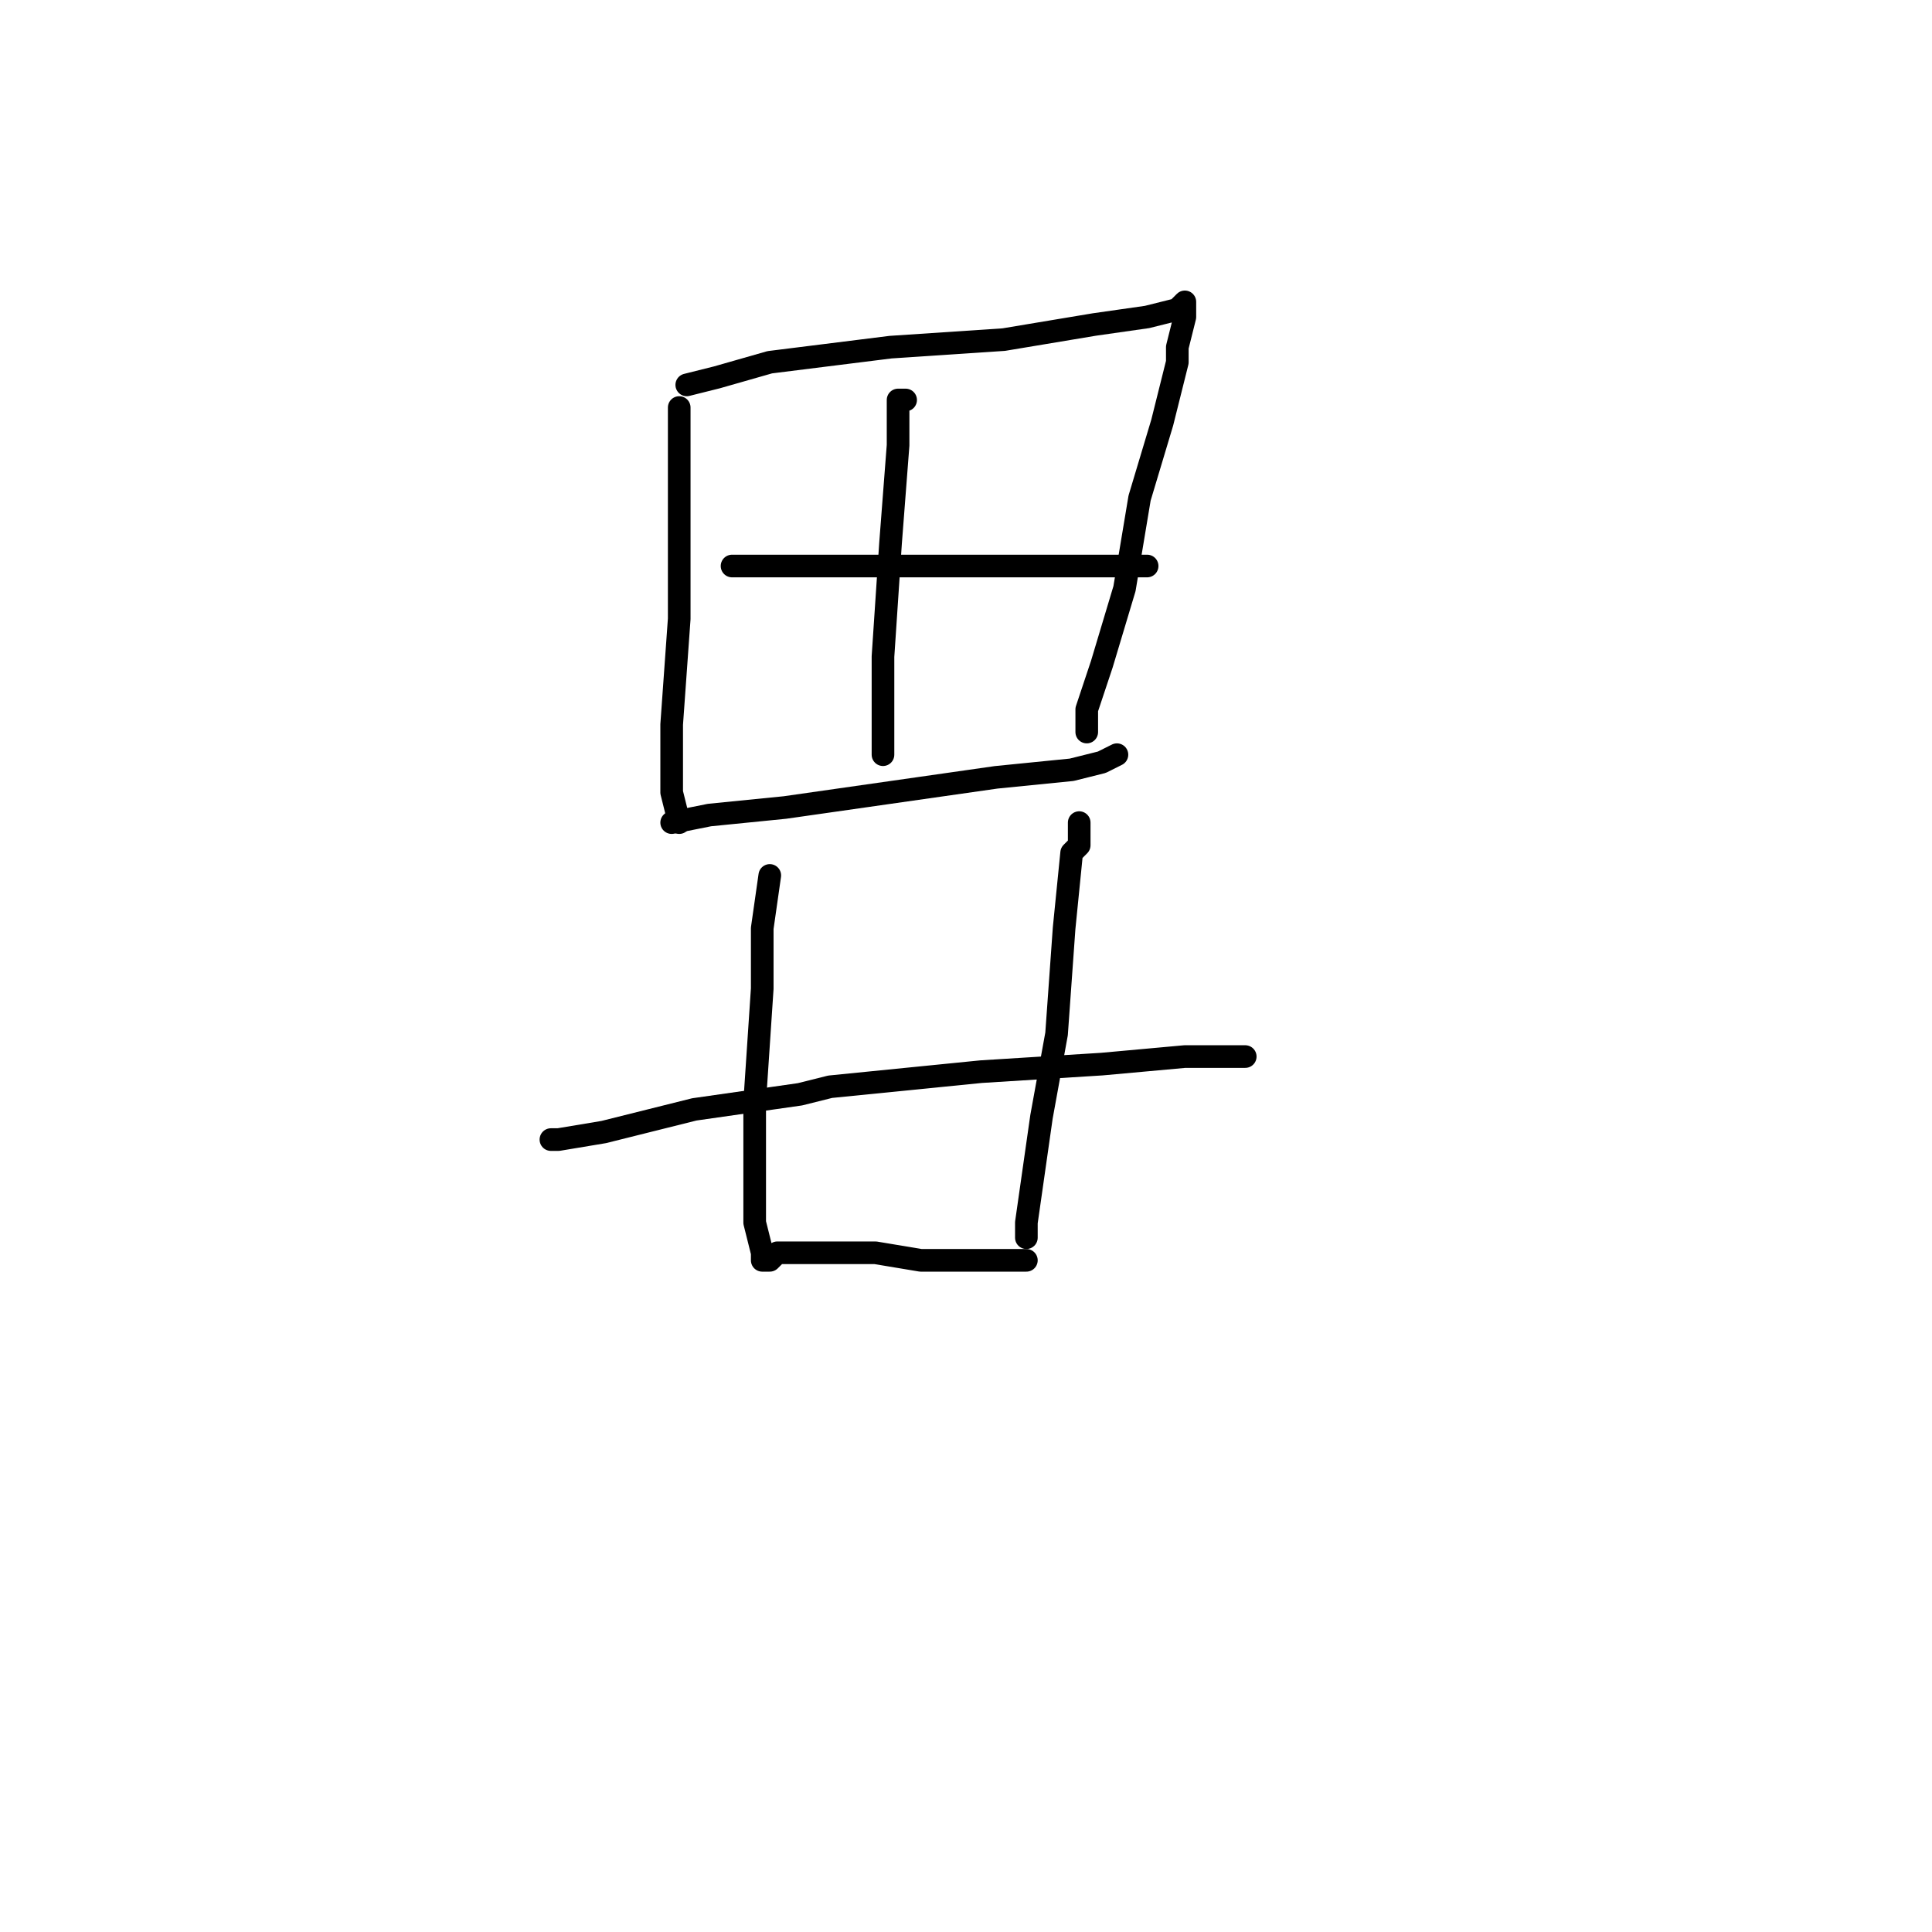 <?xml version="1.0" standalone="no"?>
    <svg width="256" height="256" xmlns="http://www.w3.org/2000/svg" version="1.1">
    <polyline stroke="black" stroke-width="3" stroke-linecap="round" fill="transparent" stroke-linejoin="round" points="114 56 " />
        <polyline stroke="black" stroke-width="3" stroke-linecap="round" fill="transparent" stroke-linejoin="round" points="115 57 " />
        <polyline stroke="black" stroke-width="3" stroke-linecap="round" fill="transparent" stroke-linejoin="round" points="90 54 90 66 90 82 89 96 89 105 90 109 90 109 " />
        <polyline stroke="black" stroke-width="3" stroke-linecap="round" fill="transparent" stroke-linejoin="round" points="91 51 95 50 102 48 118 46 133 45 145 43 152 42 156 41 157 40 157 42 156 46 156 48 154 56 151 66 149 78 146 88 144 94 144 97 144 97 " />
        <polyline stroke="black" stroke-width="3" stroke-linecap="round" fill="transparent" stroke-linejoin="round" points="97 75 100 75 108 75 109 75 120 75 131 75 141 75 149 75 152 75 152 75 " />
        <polyline stroke="black" stroke-width="3" stroke-linecap="round" fill="transparent" stroke-linejoin="round" points="89 109 94 108 104 107 118 105 132 103 142 102 146 101 148 100 148 100 " />
        <polyline stroke="black" stroke-width="3" stroke-linecap="round" fill="transparent" stroke-linejoin="round" points="120 53 119 53 119 59 118 72 117 87 117 96 117 98 117 100 117 100 " />
        <polyline stroke="black" stroke-width="3" stroke-linecap="round" fill="transparent" stroke-linejoin="round" points="73 151 74 151 80 150 92 147 106 145 110 144 130 142 146 141 157 140 163 140 165 140 165 140 " />
        <polyline stroke="black" stroke-width="3" stroke-linecap="round" fill="transparent" stroke-linejoin="round" points="102 116 101 123 101 131 100 146 100 156 100 162 101 166 101 167 102 167 103 166 105 166 106 166 110 166 116 166 122 167 127 167 135 167 136 167 136 167 " />
        <polyline stroke="black" stroke-width="3" stroke-linecap="round" fill="transparent" stroke-linejoin="round" points="143 109 143 112 142 113 141 123 140 137 138 148 136 162 136 164 136 164 " />
        </svg>